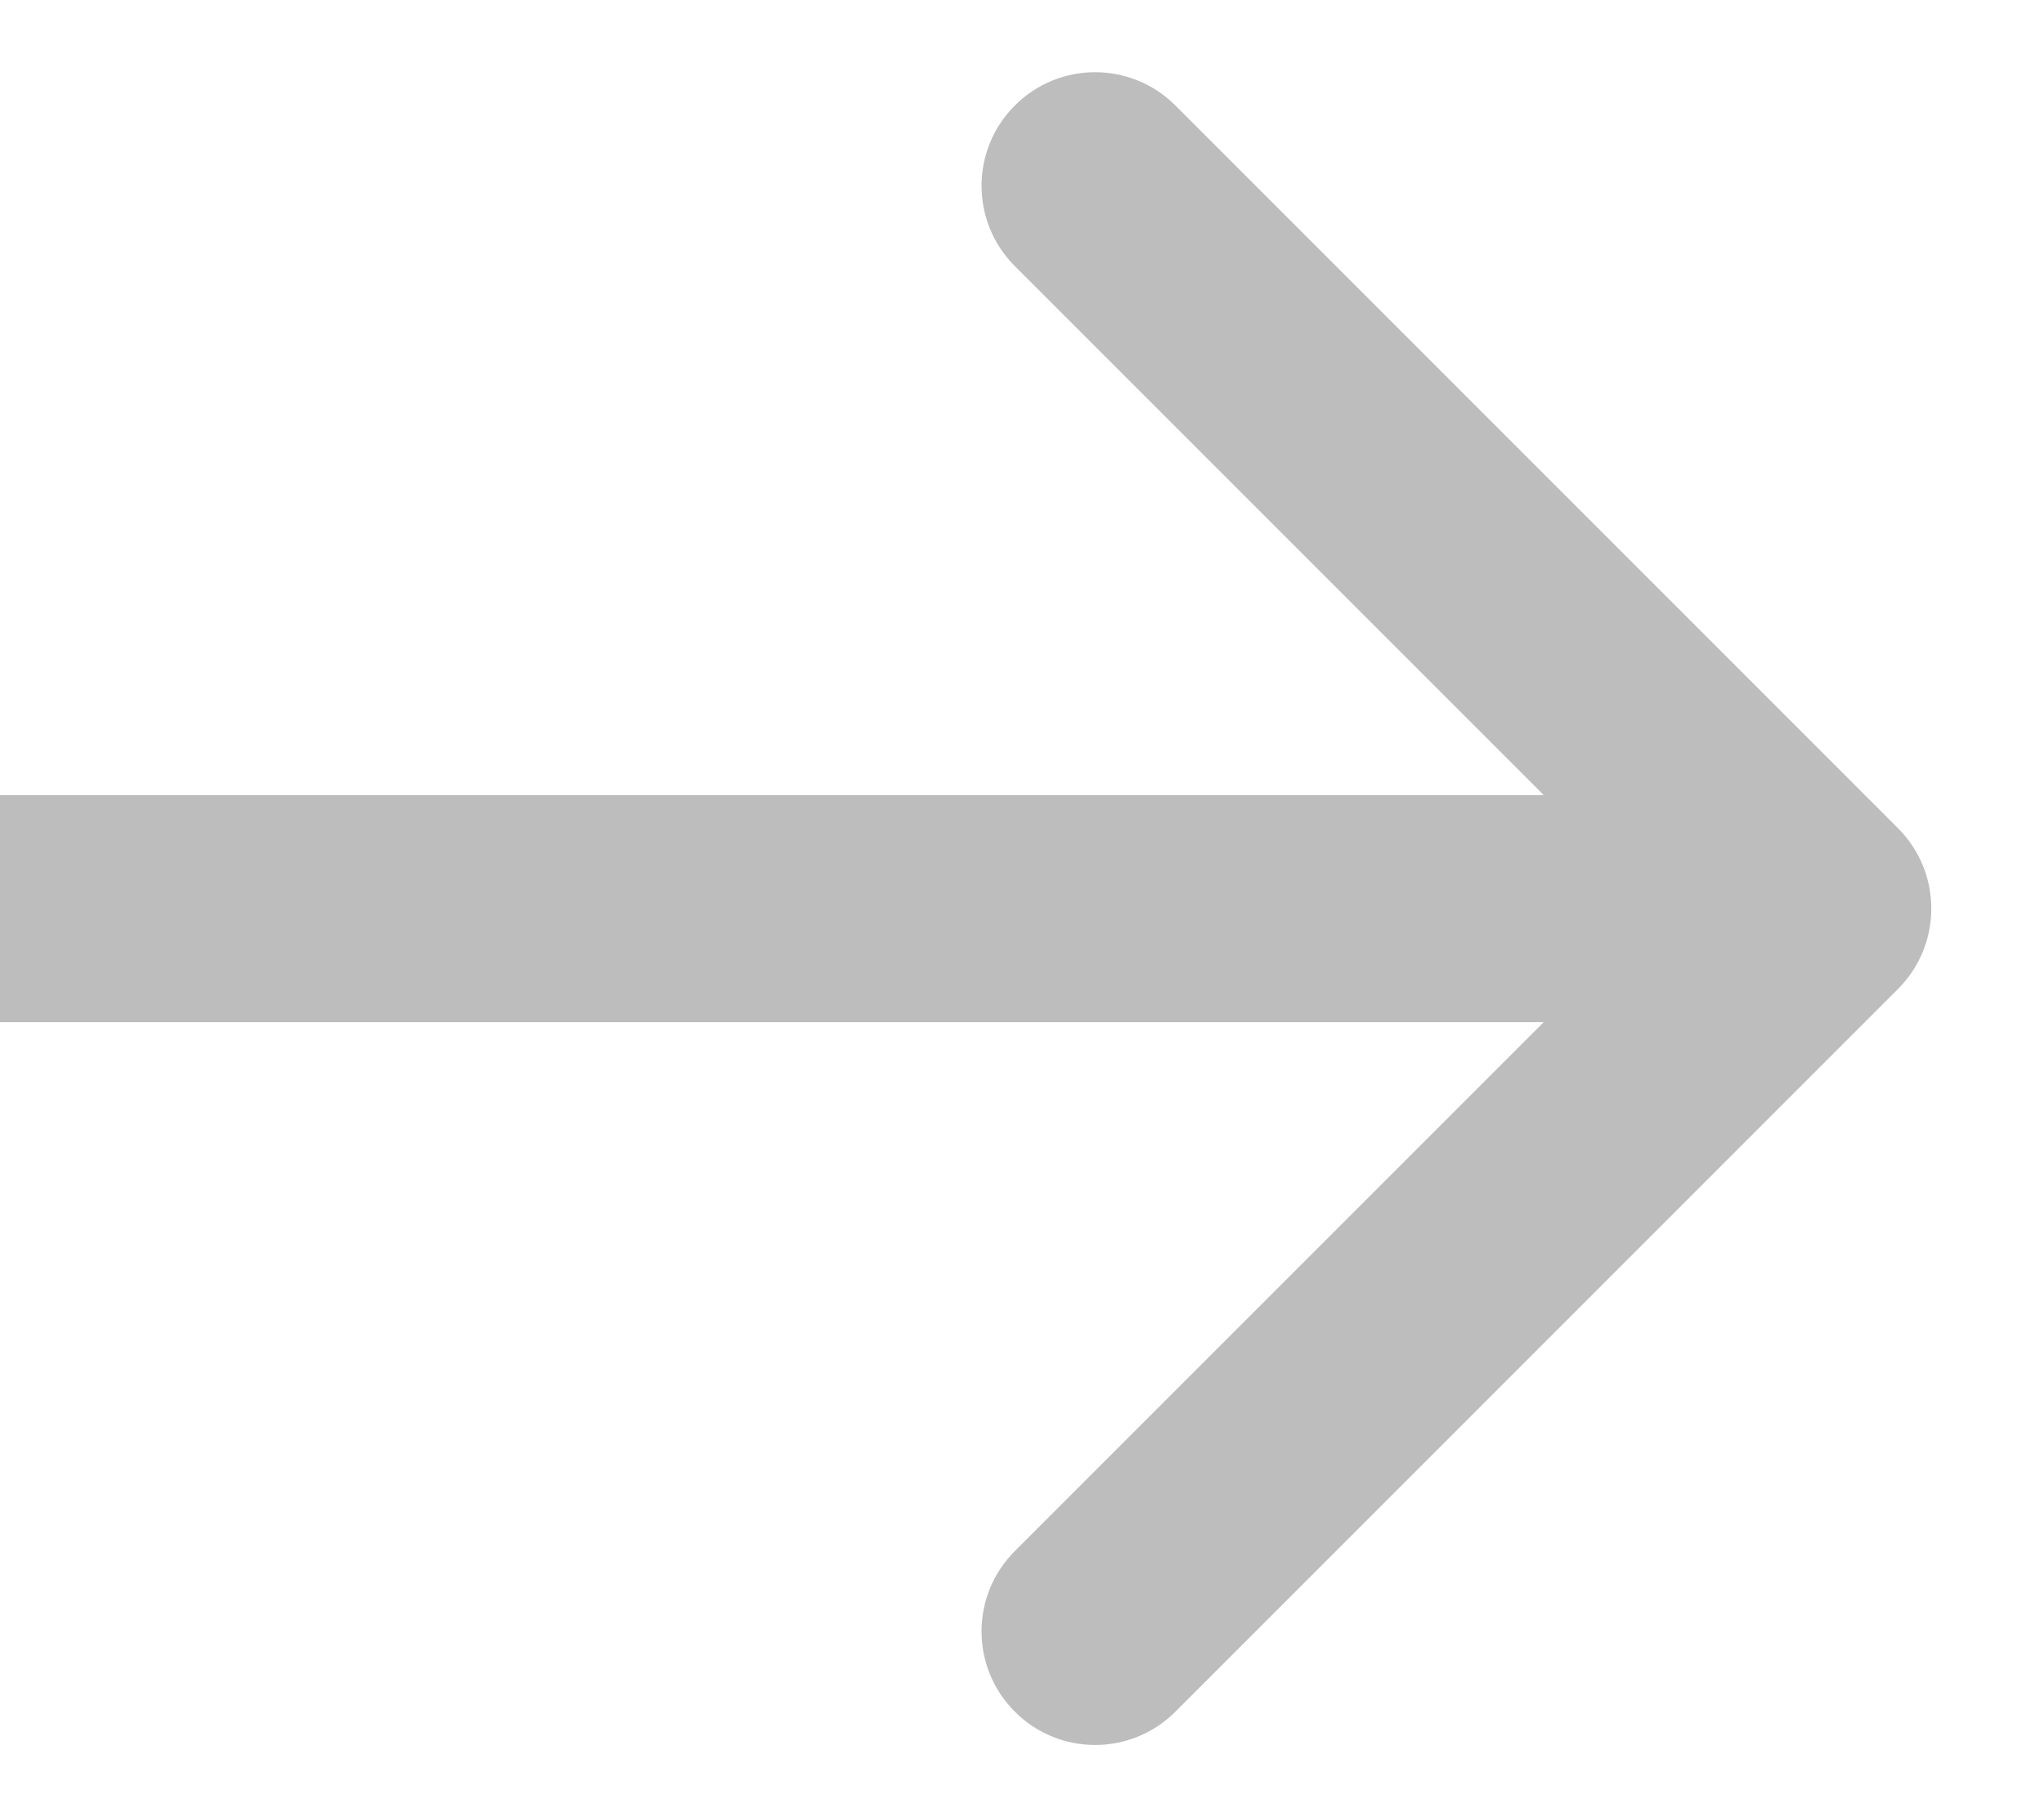<svg width="18" height="16" viewBox="0 0 18 16" fill="none" xmlns="http://www.w3.org/2000/svg">
<path d="M16.715 8.707C17.105 8.317 17.105 7.683 16.715 7.293L10.351 0.929C9.96 0.538 9.327 0.538 8.937 0.929C8.546 1.319 8.546 1.953 8.937 2.343L14.594 8L8.937 13.657C8.546 14.047 8.546 14.681 8.937 15.071C9.327 15.462 9.96 15.462 10.351 15.071L16.715 8.707ZM16.008 7L1.90735e-06 7V9L16.008 9V7Z" fill="#BDBDBD"/>
</svg>
